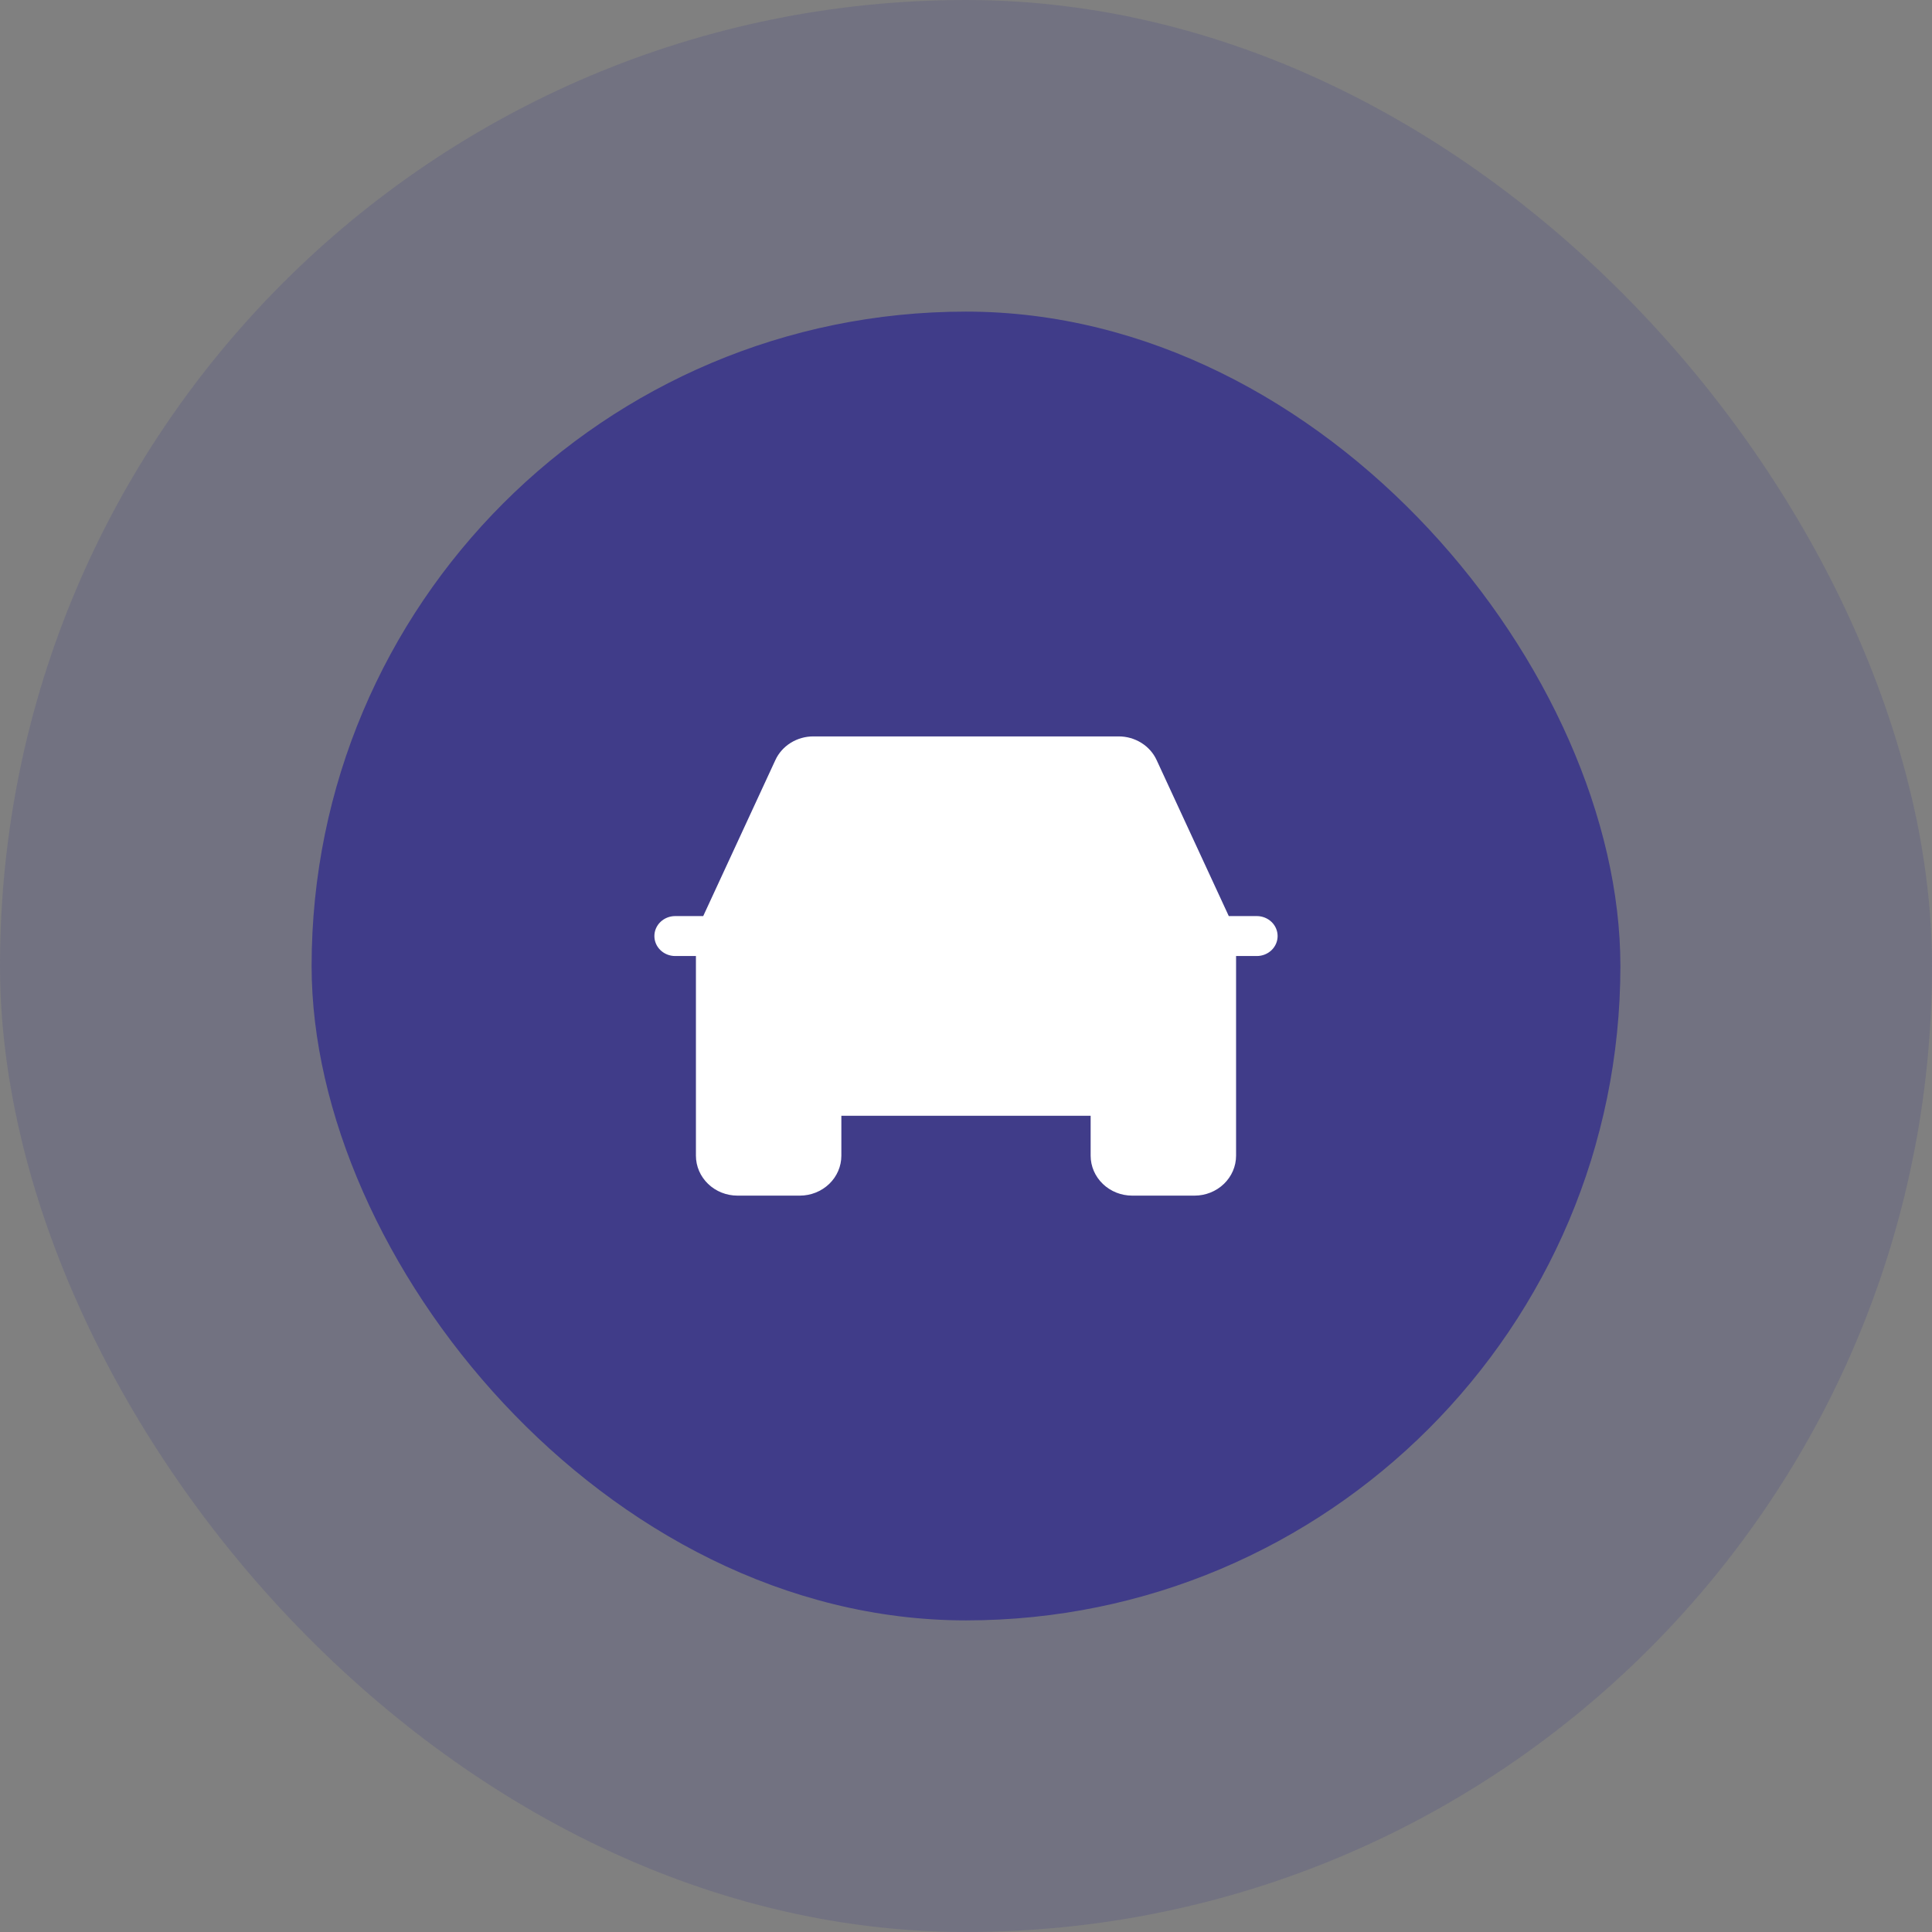 <svg width="62" height="62" viewBox="0 0 62 62" fill="none" xmlns="http://www.w3.org/2000/svg">
<rect x="0" y="0" width="62" height="62" fill="#808080" stroke="none"/>
<rect opacity="0.2" width="62" height="62" rx="31" fill="#403C89"/>
<rect x="10" y="10" width="42" height="42" rx="21" fill="#403C89"/>
<path d="M40.333 29.398H39.433L37.118 24.393C37.014 24.166 36.843 23.974 36.627 23.839C36.41 23.704 36.158 23.632 35.9 23.632H26.1C25.842 23.632 25.59 23.704 25.373 23.839C25.157 23.974 24.986 24.166 24.882 24.393L22.567 29.398H21.667C21.49 29.398 21.32 29.466 21.195 29.586C21.07 29.706 21 29.869 21 30.039C21 30.209 21.07 30.372 21.195 30.492C21.32 30.612 21.49 30.68 21.667 30.68H22.333V37.087C22.333 37.427 22.474 37.753 22.724 37.993C22.974 38.234 23.313 38.369 23.667 38.369H25.667C26.02 38.369 26.359 38.234 26.61 37.993C26.86 37.753 27 37.427 27 37.087V35.806H35V37.087C35 37.427 35.141 37.753 35.391 37.993C35.641 38.234 35.98 38.369 36.333 38.369H38.333C38.687 38.369 39.026 38.234 39.276 37.993C39.526 37.753 39.667 37.427 39.667 37.087V30.68H40.333C40.51 30.68 40.68 30.612 40.805 30.492C40.93 30.372 41 30.209 41 30.039C41 29.869 40.93 29.706 40.805 29.586C40.68 29.466 40.51 29.398 40.333 29.398Z" fill="white"/>
</svg>
